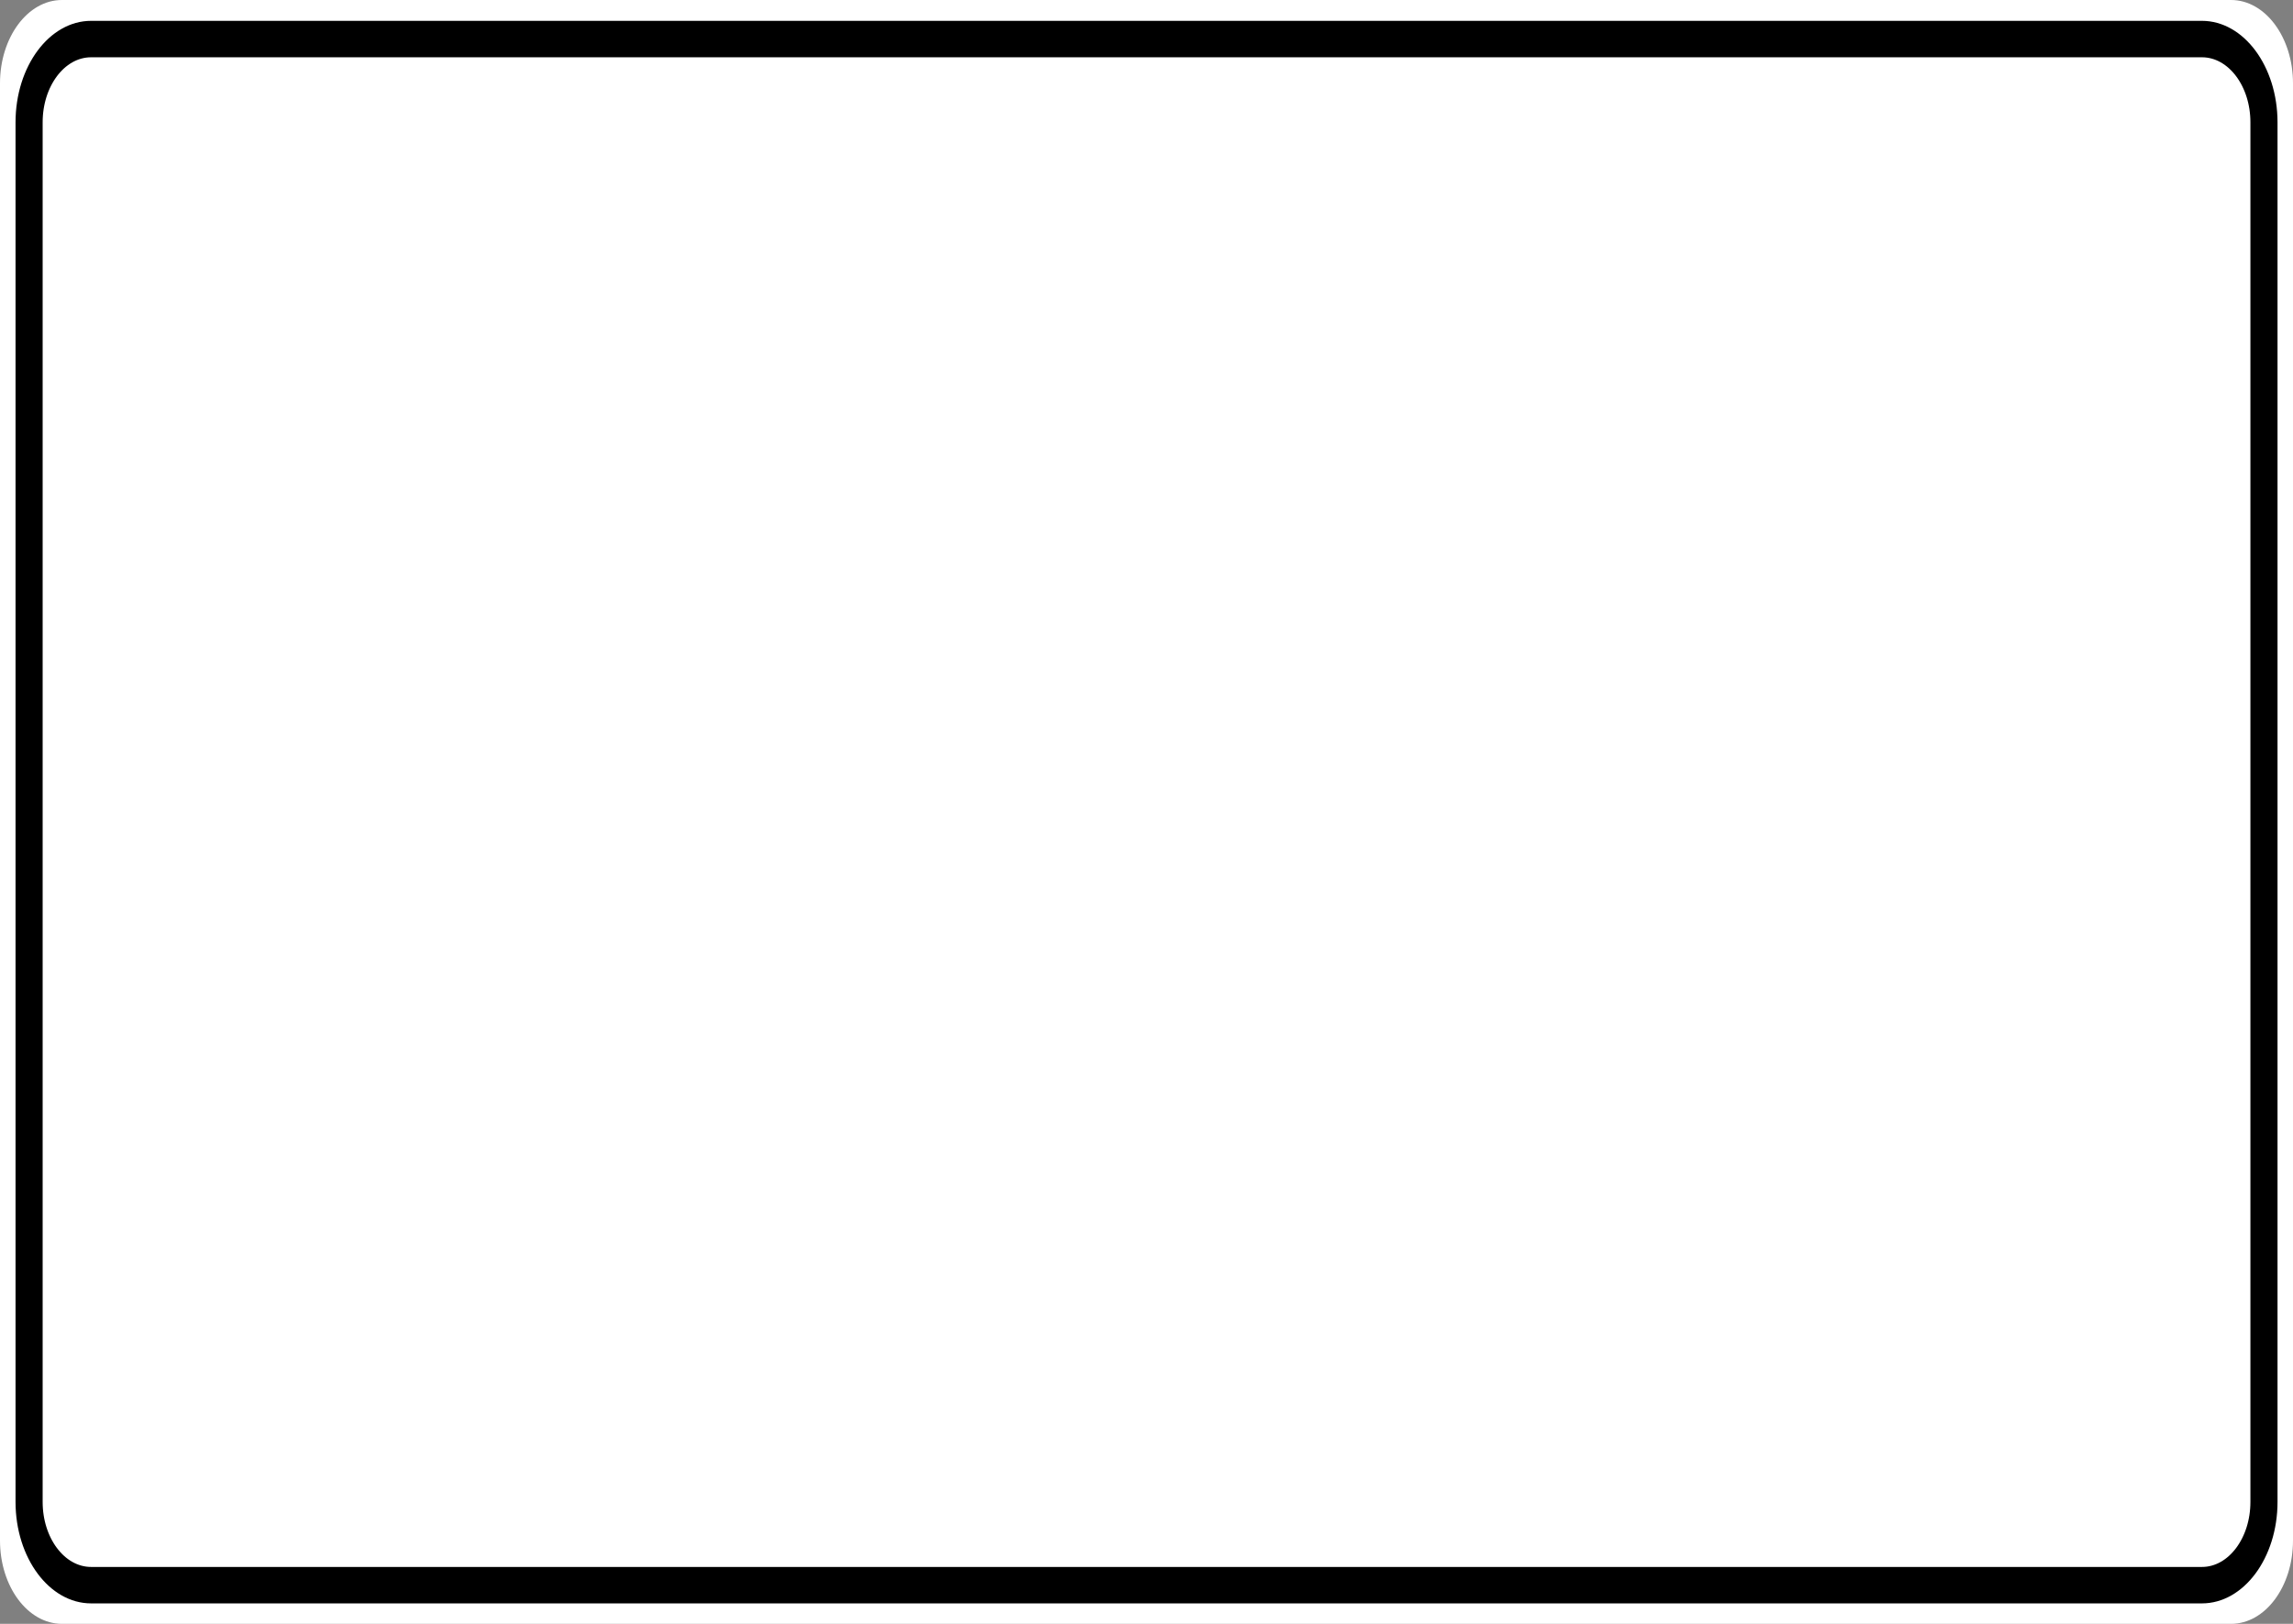 <?xml version="1.0" encoding="UTF-8"?>
<svg xmlns="http://www.w3.org/2000/svg" xmlns:xlink="http://www.w3.org/1999/xlink" width="72pt" height="51pt" viewBox="0 0 72 51" version="1.1">
<rect x="0" y="0" width="72" height="51" fill="#808080" stroke="none"/>
<g id="surface1">
<path style=" stroke:none;fill-rule:nonzero;fill:#ffffff;fill-opacity:1;" d="M 1.945 0 L 70.055 0 C 71.129 0 72 1.172 72 2.617 L 72 48.383 C 72 49.828 71.129 51 70.055 51 L 1.945 51 C 0.871 51 0 49.828 0 48.383 L 0 2.617 C 0 1.172 0.871 0 1.945 0 Z M 1.945 0 "/>
<path style="fill:none;stroke-width:0.875;stroke-linecap:butt;stroke-linejoin:miter;stroke:rgb(0%,0%,0%);stroke-opacity:1;stroke-miterlimit:4;" d="M 2.939 0.938 L 71.061 0.938 C 72.165 0.938 73.061 1.834 73.061 2.936 L 73.061 36.064 C 73.061 37.166 72.165 38.062 71.061 38.062 L 2.939 38.062 C 1.835 38.062 0.939 37.166 0.939 36.064 L 0.939 2.936 C 0.939 1.834 1.835 0.938 2.939 0.938 Z M 2.939 0.938 " transform="matrix(0.973,0,0,1.308,0,0)"/>
</g>
</svg>
